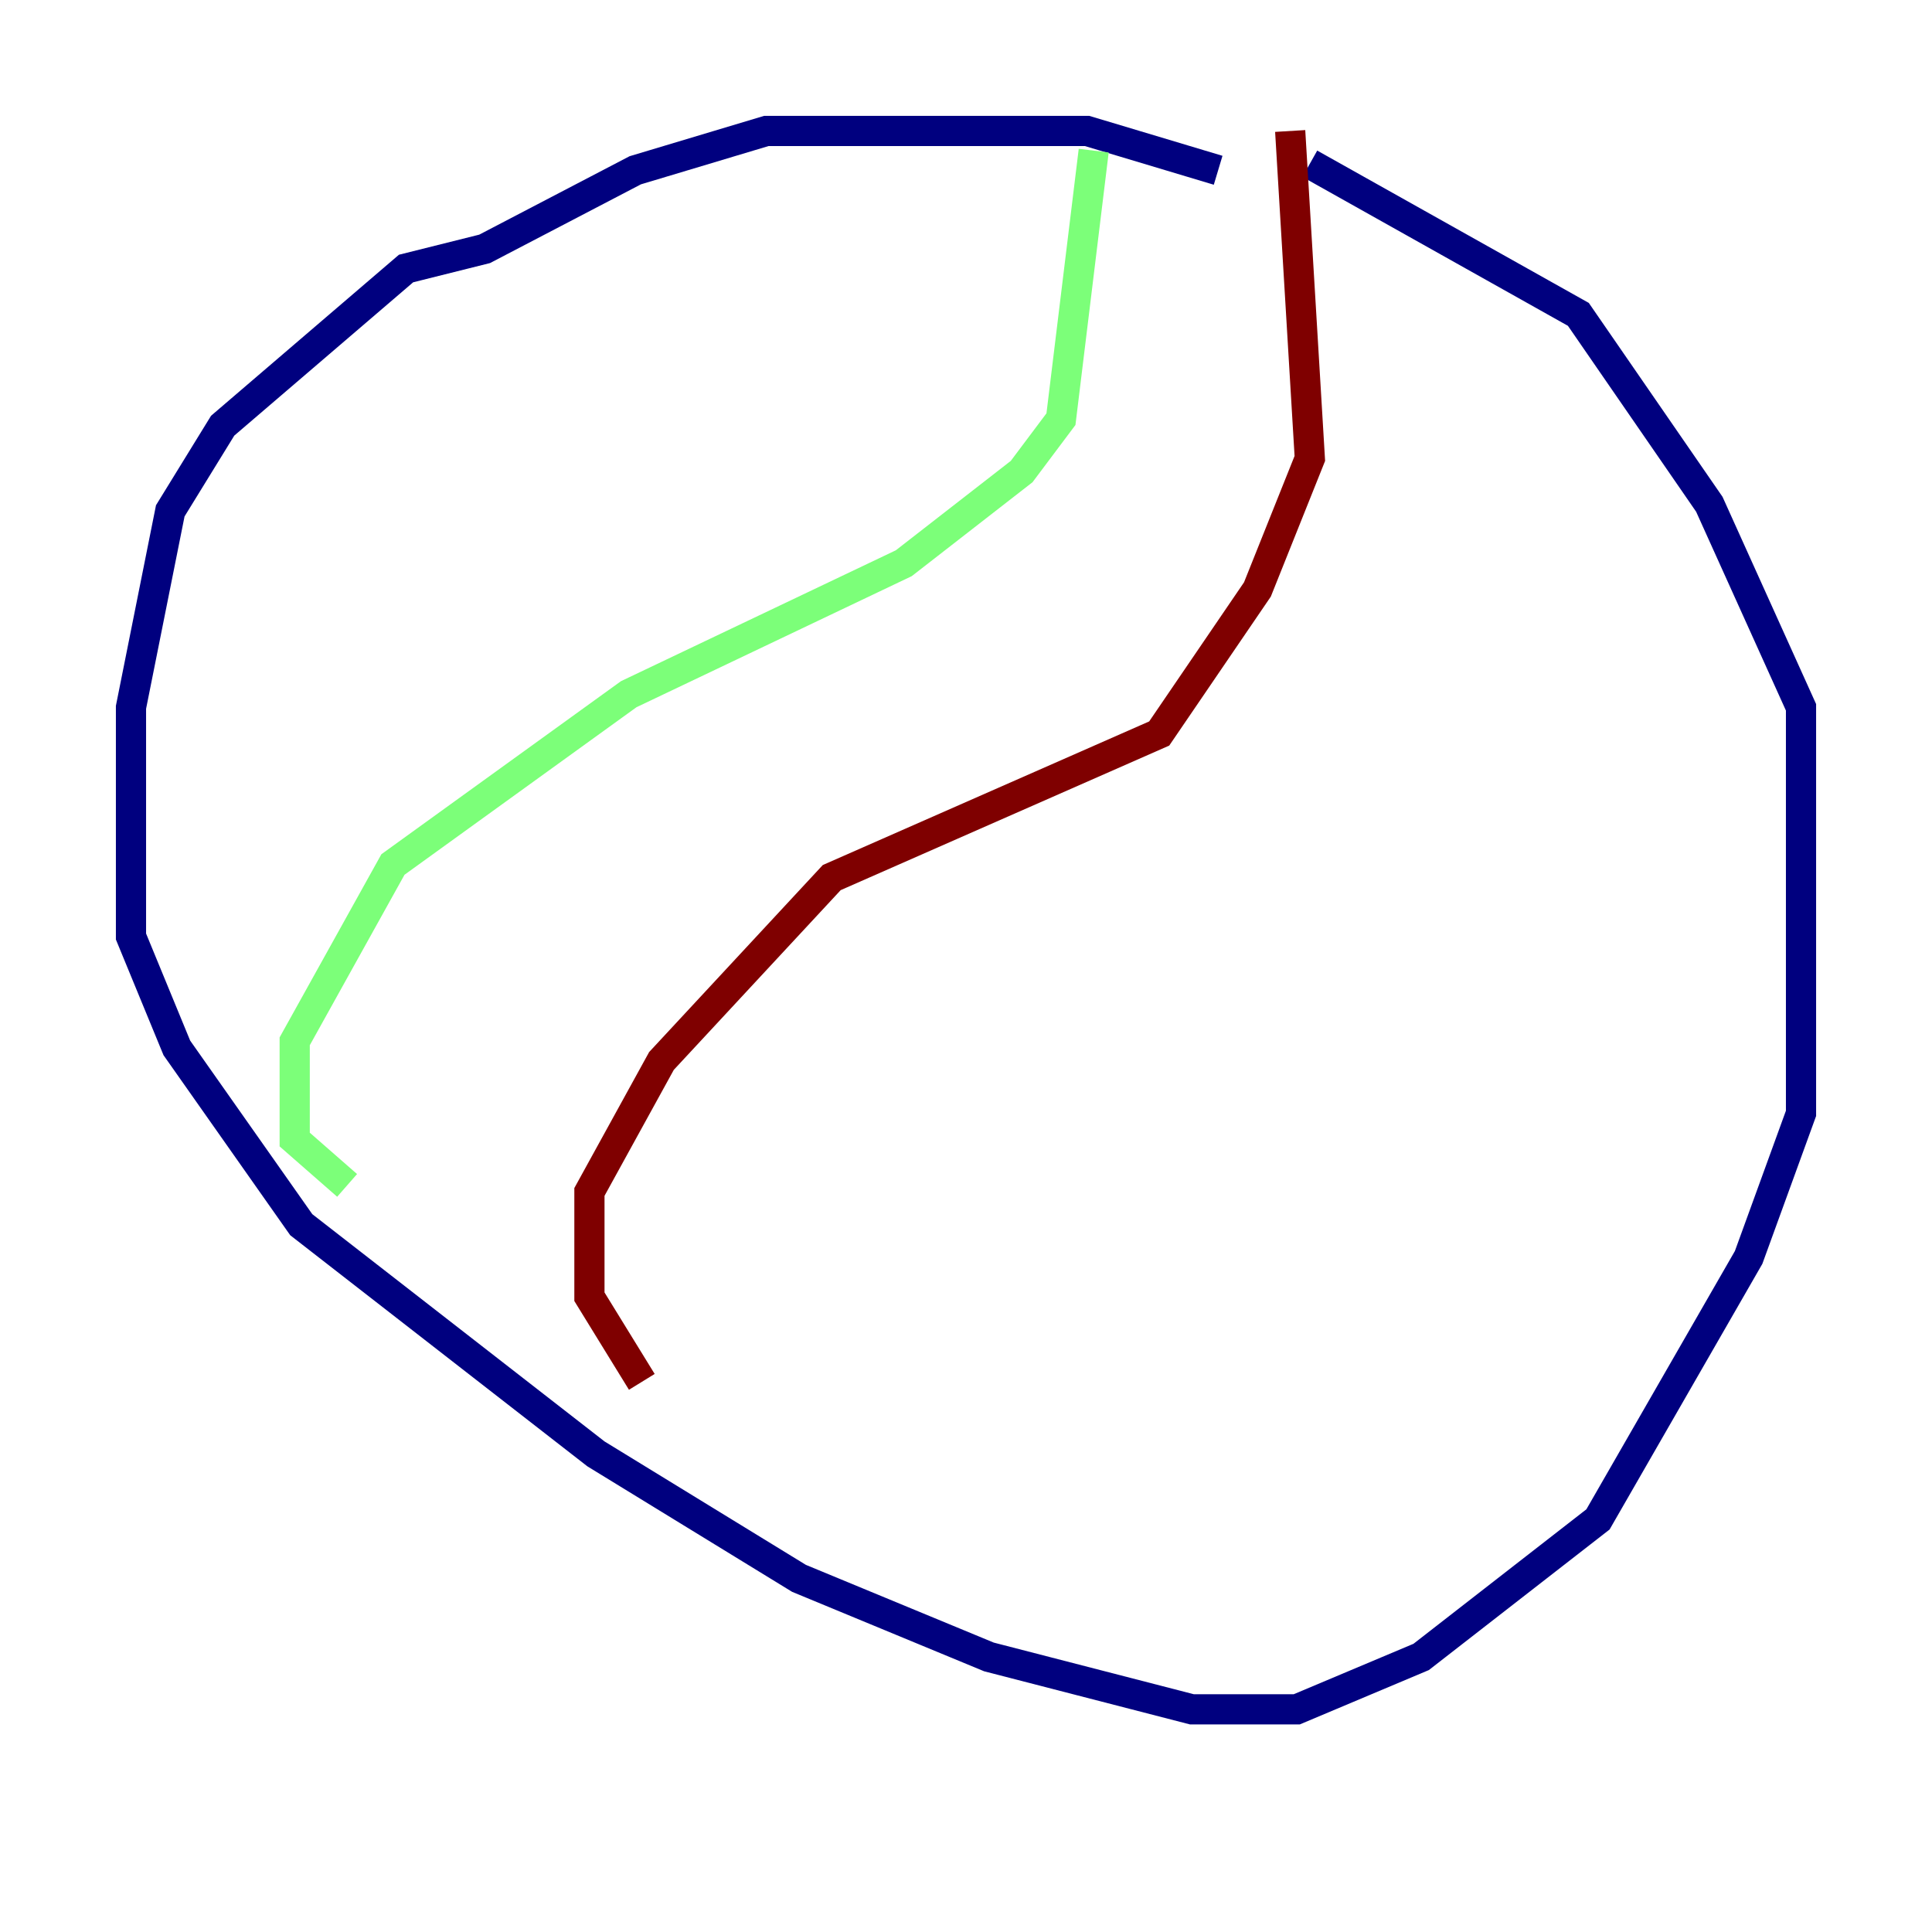 <?xml version="1.0" encoding="utf-8" ?>
<svg baseProfile="tiny" height="128" version="1.2" viewBox="0,0,128,128" width="128" xmlns="http://www.w3.org/2000/svg" xmlns:ev="http://www.w3.org/2001/xml-events" xmlns:xlink="http://www.w3.org/1999/xlink"><defs /><polyline fill="none" points="80.705,11.281 72.027,8.678 50.766,8.678 42.088,11.281 32.108,16.488 26.902,17.79 14.752,28.203 11.281,33.844 8.678,46.861 8.678,62.047 11.715,69.424 19.959,81.139 39.485,96.325 52.936,104.57 65.519,109.776 78.969,113.248 85.912,113.248 94.156,109.776 105.871,100.664 115.851,83.308 119.322,73.763 119.322,46.861 113.248,33.41 104.57,20.827 86.78,10.848" stroke="#00007f" stroke-width="2" /><polyline fill="none" points="72.461,9.98 70.291,27.77 67.688,31.241 59.878,37.315 41.654,45.993 26.034,57.275 19.525,68.99 19.525,75.498 22.997,78.536" stroke="#7cff79" stroke-width="2" /><polyline fill="none" points="85.478,8.678 86.78,30.373 83.308,39.051 76.8,48.597 55.105,58.142 43.824,70.291 39.051,78.969 39.051,85.912 42.522,91.552" stroke="#7f0000" stroke-width="2" /></svg>
